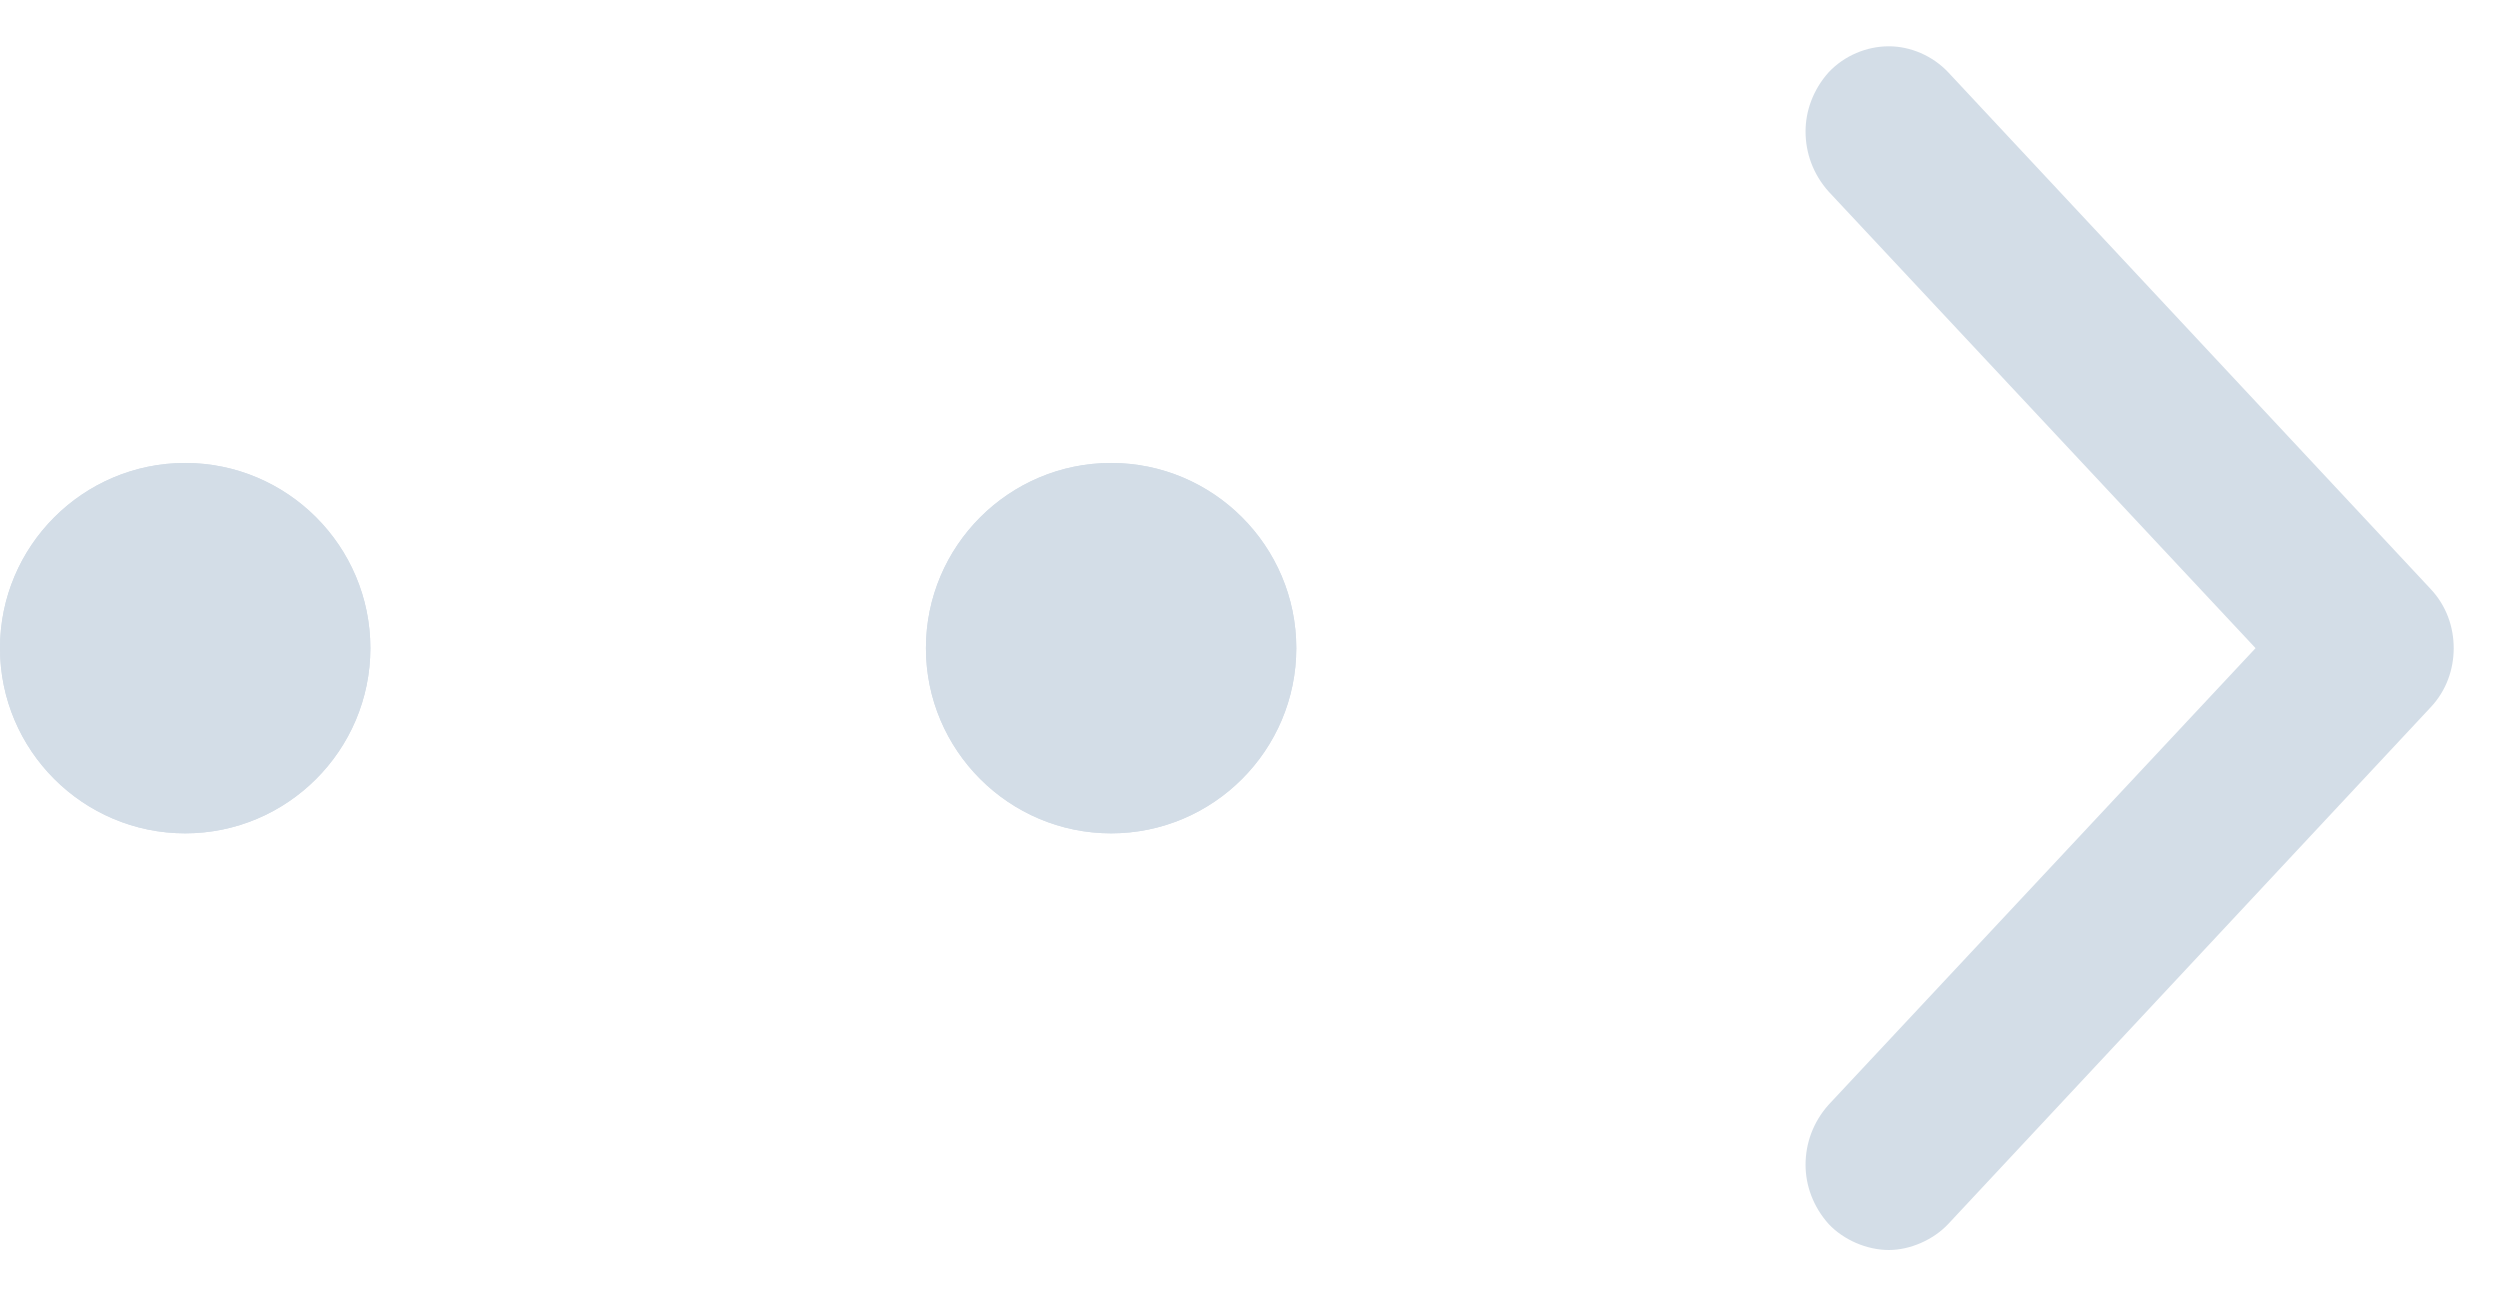 <?xml version="1.0" encoding="utf-8"?>
<svg xmlns="http://www.w3.org/2000/svg"
	xmlns:xlink="http://www.w3.org/1999/xlink"
	width="27px" height="14px" viewBox="0 0 27 14">
<g><circle cx="2.00" cy="7.00" r="2.00" fill="rgb(211,221,231)"/><path fillRule="evenodd" d="M 2 8C 2.55 8 3 7.55 3 7 3 6.45 2.55 6 2 6 1.45 6 1 6.45 1 7 1 7.55 1.45 8 2 8M 2 9C 0.9 9-0 8.1-0 7-0 5.9 0.9 5 2 5 3.1 5 4 5.9 4 7 4 8.1 3.1 9 2 9 2 9 2 9 2 9Z" fill="rgb(211,221,231)"/></g><g><circle cx="12.00" cy="7.00" r="2.00" fill="rgb(211,221,231)"/><path fillRule="evenodd" d="M 12 8C 12.55 8 13 7.55 13 7 13 6.45 12.55 6 12 6 11.45 6 11 6.45 11 7 11 7.55 11.45 8 12 8M 12 9C 10.9 9 10 8.1 10 7 10 5.9 10.9 5 12 5 13.1 5 14 5.9 14 7 14 8.1 13.1 9 12 9 12 9 12 9 12 9Z" fill="rgb(211,221,231)"/></g><g><path fillRule="evenodd" d="M 20.68 12.88C 20.6 12.96 20.5 13 20.4 13 20.29 13 20.19 12.96 20.12 12.88 19.96 12.71 19.96 12.44 20.12 12.28 20.12 12.28 25.04 7 25.04 7 25.04 7 20.12 1.72 20.12 1.72 19.96 1.56 19.96 1.29 20.12 1.12 20.27 0.96 20.52 0.96 20.68 1.12 20.68 1.12 25.88 6.7 25.88 6.7 26.04 6.87 26.04 7.13 25.88 7.3 25.88 7.3 20.68 12.88 20.68 12.88Z" fill="rgb(211,221,231)"/><path fillRule="evenodd" d="M 20.68 12.88C 20.68 12.88 20.31 12.53 20.31 12.53 20.31 12.53 20.4 12.61 20.4 12.61 20.4 12.61 20.4 12.5 20.4 12.5 20.4 12.5 20.31 12.53 20.31 12.53 20.31 12.53 20.4 12.61 20.4 12.61 20.4 12.61 20.4 12.5 20.4 12.5 20.4 12.5 20.4 12.61 20.4 12.61 20.4 12.61 20.48 12.53 20.48 12.53 20.48 12.53 20.4 12.5 20.4 12.5 20.4 12.5 20.4 12.61 20.4 12.61 20.4 12.61 20.48 12.53 20.48 12.53 20.48 12.53 20.44 12.58 20.44 12.58 20.44 12.58 20.5 12.58 20.5 12.58 20.5 12.58 20.48 12.53 20.48 12.53 20.48 12.53 20.44 12.58 20.44 12.58 20.44 12.58 20.5 12.58 20.5 12.58 20.5 12.58 20.44 12.58 20.44 12.58 20.44 12.58 20.48 12.62 20.48 12.62 20.48 12.62 20.5 12.58 20.5 12.58 20.5 12.58 20.44 12.58 20.44 12.58 20.44 12.58 20.48 12.62 20.48 12.62 20.48 12.62 20.48 12.62 20.48 12.62 20.48 12.62 25.73 7 25.73 7 25.73 7 20.48 1.38 20.48 1.38 20.48 1.38 20.44 1.42 20.44 1.42 20.44 1.42 20.5 1.42 20.5 1.42 20.5 1.42 20.48 1.38 20.48 1.38 20.48 1.38 20.44 1.42 20.44 1.42 20.44 1.42 20.5 1.42 20.5 1.42 20.5 1.42 20.44 1.42 20.44 1.42 20.44 1.42 20.48 1.47 20.48 1.47 20.48 1.47 20.5 1.42 20.5 1.42 20.5 1.42 20.44 1.42 20.44 1.42 20.44 1.42 20.48 1.47 20.48 1.47 20.48 1.47 20.48 1.46 20.48 1.46 20.48 1.46 20.4 1.39 20.4 1.39 20.4 1.39 20.4 1.5 20.4 1.5 20.4 1.5 20.48 1.46 20.48 1.46 20.48 1.46 20.4 1.39 20.4 1.39 20.4 1.39 20.4 1.5 20.4 1.5 20.4 1.5 20.4 1.39 20.4 1.39 20.4 1.39 20.31 1.47 20.31 1.47 20.31 1.47 20.4 1.5 20.4 1.5 20.4 1.5 20.4 1.39 20.4 1.39 20.4 1.39 20.31 1.47 20.31 1.47 20.31 1.47 25.52 7.04 25.52 7.04 25.52 7.04 25.56 7 25.56 7 25.56 7 25.5 7 25.5 7 25.5 7 25.52 7.04 25.52 7.04 25.52 7.04 25.56 7 25.56 7 25.56 7 25.5 7 25.5 7 25.5 7 25.56 7 25.56 7 25.56 7 25.52 6.96 25.52 6.96 25.52 6.96 25.5 7 25.5 7 25.5 7 25.56 7 25.56 7 25.56 7 25.52 6.96 25.52 6.96 25.52 6.96 25.52 6.96 25.52 6.96 25.52 6.96 20.31 12.53 20.31 12.53 20.31 12.53 20.68 12.88 20.68 12.88 20.68 12.88 21.04 13.22 21.04 13.22 21.04 13.22 26.25 7.64 26.25 7.64 26.25 7.64 26.25 7.64 26.25 7.64 26.42 7.46 26.5 7.23 26.5 7 26.5 6.77 26.42 6.54 26.25 6.36 26.25 6.36 21.04 0.78 21.04 0.78 20.87 0.6 20.63 0.5 20.4 0.5 20.16 0.5 19.92 0.6 19.75 0.78 19.75 0.78 19.75 0.78 19.75 0.78 19.58 0.97 19.5 1.2 19.5 1.42 19.5 1.65 19.58 1.88 19.75 2.07 19.75 2.07 24.36 7 24.36 7 24.36 7 19.75 11.93 19.75 11.93 19.75 11.93 19.75 11.93 19.75 11.93 19.58 12.12 19.5 12.35 19.5 12.58 19.5 12.8 19.58 13.03 19.75 13.22 19.91 13.39 20.16 13.5 20.4 13.5 20.63 13.5 20.88 13.39 21.04 13.22 21.04 13.22 20.68 12.88 20.68 12.88 20.68 12.88 20.68 12.88 20.68 12.88Z" fill="rgb(211,221,231)"/></g></svg>